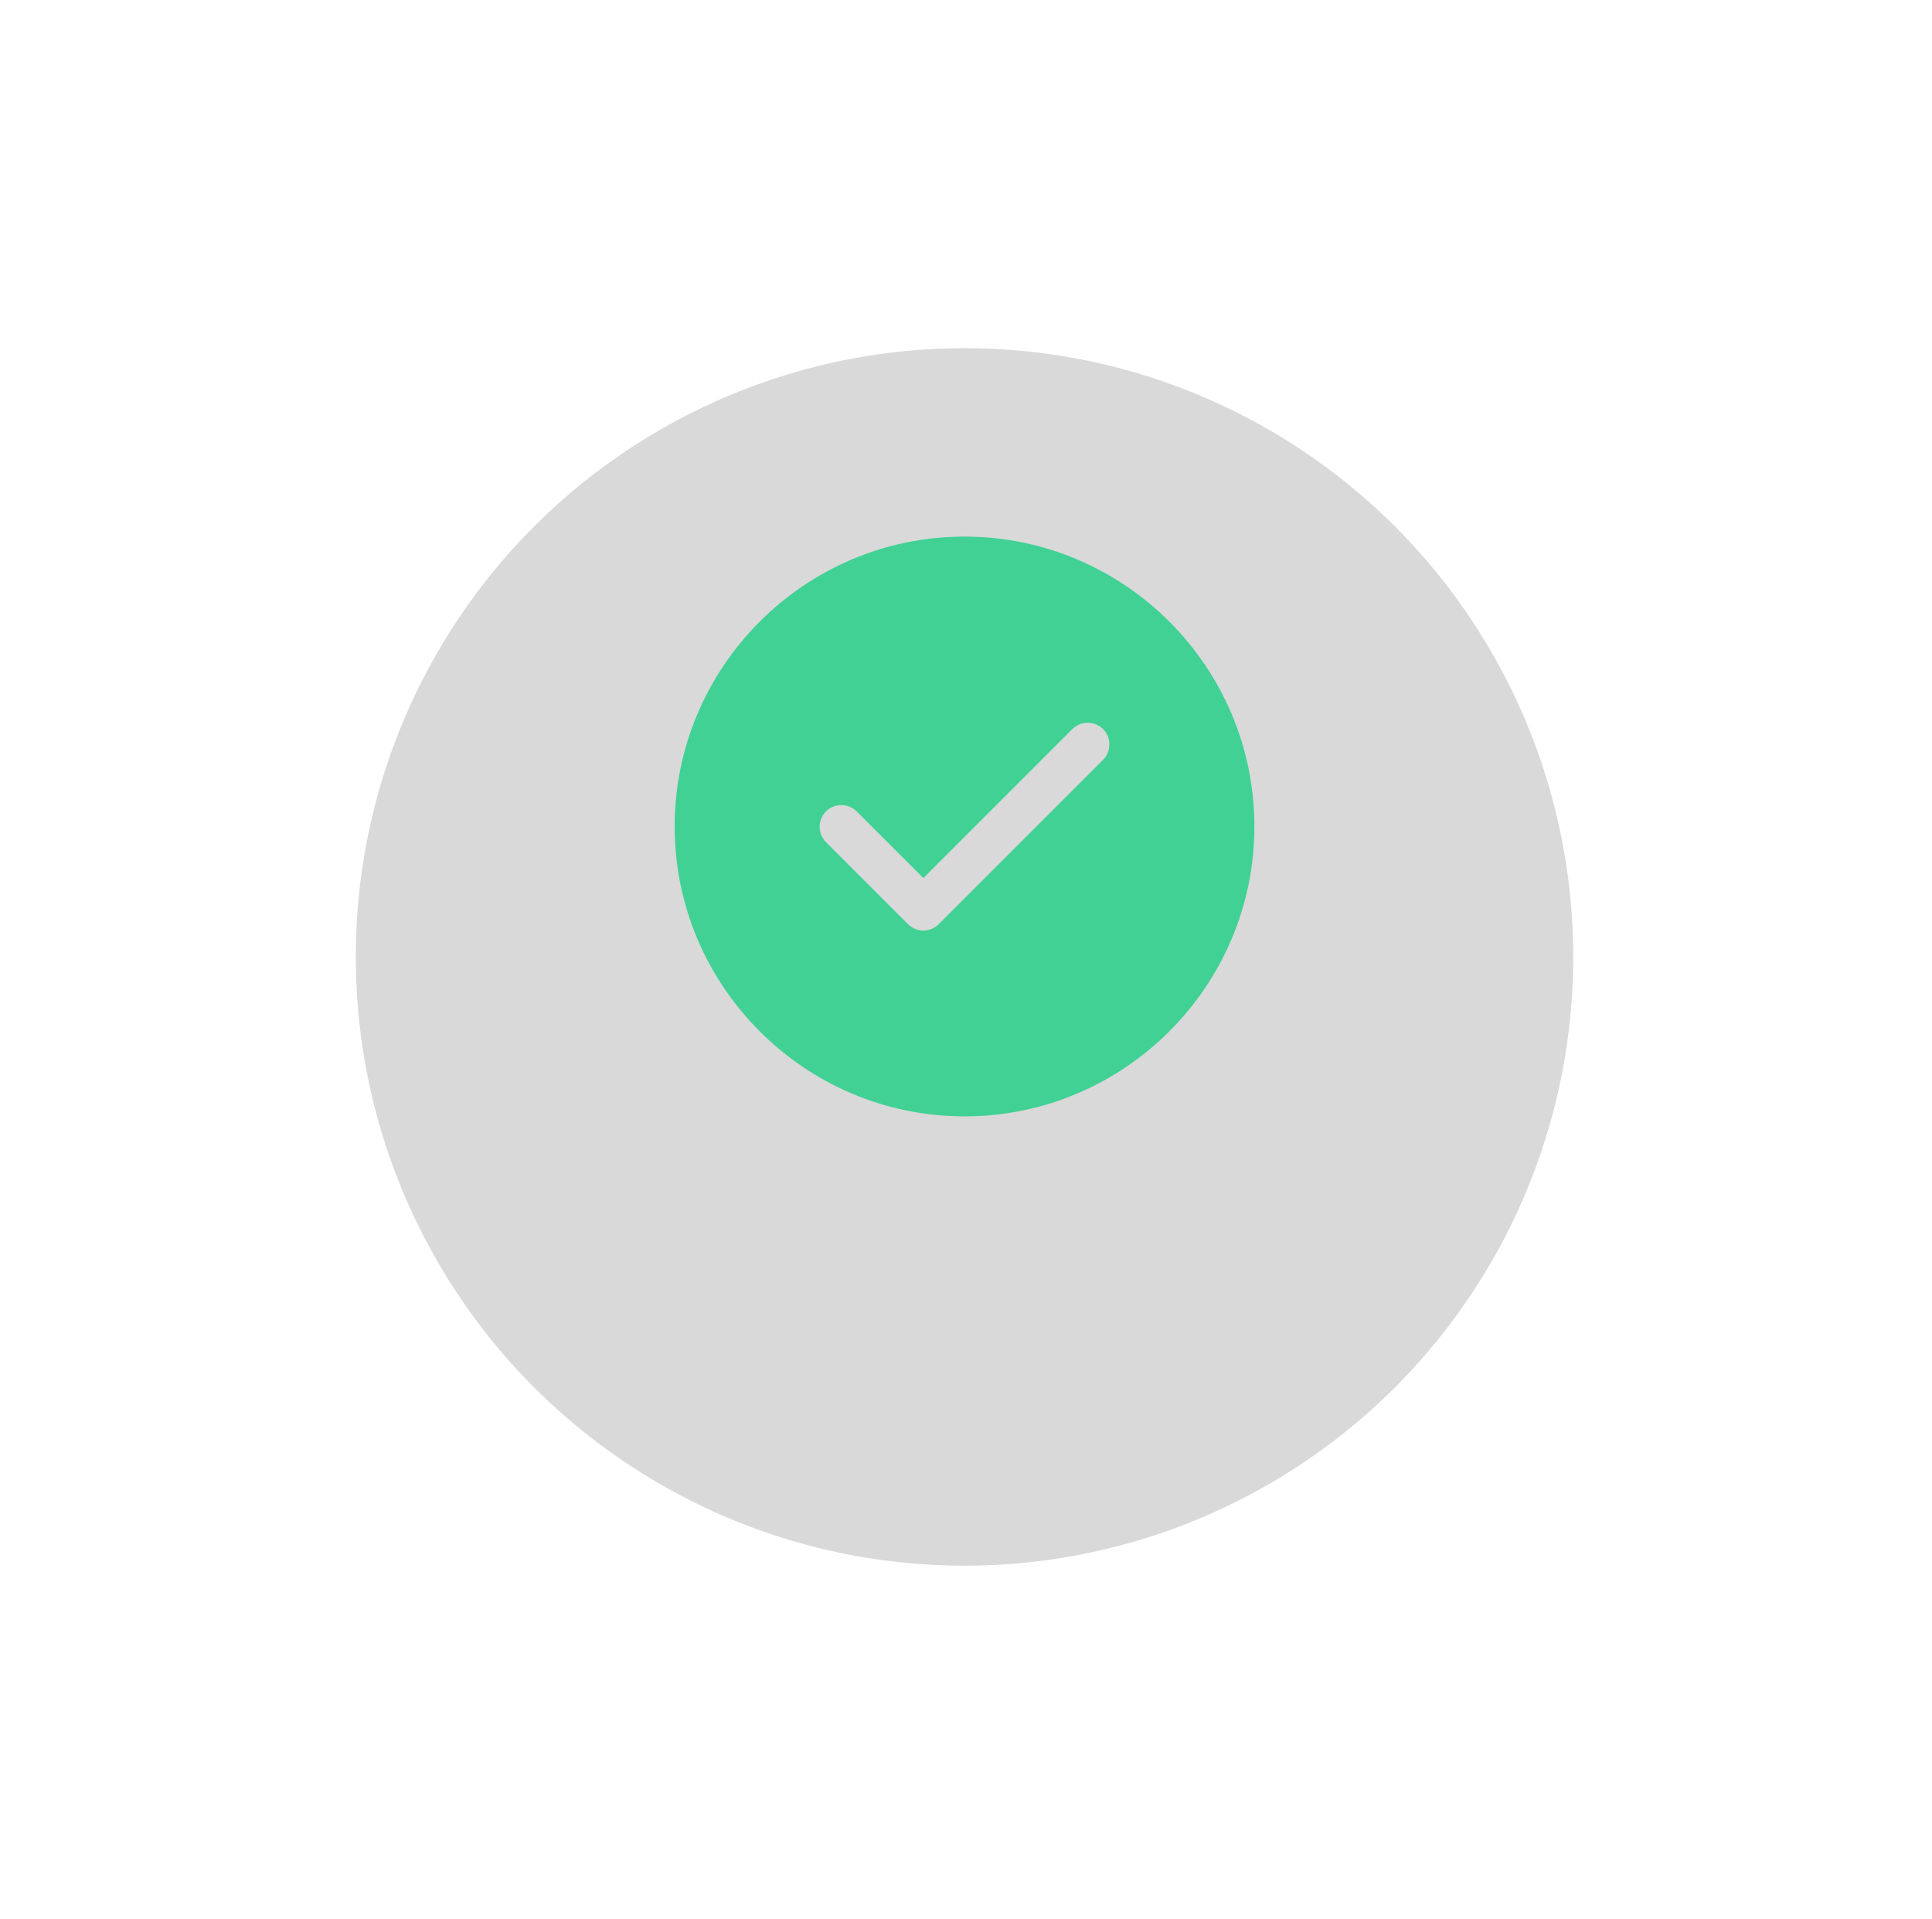 <svg width="148" height="147" viewBox="0 0 148 147" fill="none" xmlns="http://www.w3.org/2000/svg">
<g filter="url(#filter0_d_55_191)">
<circle cx="73.887" cy="63.308" r="46.631" fill="#D9D9D9"/>
</g>
<path d="M73.887 41.103C61.652 41.103 51.682 51.073 51.682 63.308C51.682 75.543 61.652 85.513 73.887 85.513C86.122 85.513 96.092 75.543 96.092 63.308C96.092 51.073 86.122 41.103 73.887 41.103ZM84.501 58.201L71.911 70.791C71.6 71.102 71.178 71.28 70.734 71.28C70.29 71.28 69.868 71.102 69.557 70.791L63.273 64.507C62.629 63.863 62.629 62.797 63.273 62.154C63.917 61.51 64.983 61.51 65.626 62.154L70.734 67.261L82.147 55.847C82.791 55.203 83.857 55.203 84.501 55.847C85.145 56.491 85.145 57.535 84.501 58.201Z" fill="#41D195"/>
<defs>
<filter id="filter0_d_55_191" x="0.61" y="0.023" width="146.554" height="146.555" filterUnits="userSpaceOnUse" color-interpolation-filters="sRGB">
<feFlood flood-opacity="0" result="BackgroundImageFix"/>
<feColorMatrix in="SourceAlpha" type="matrix" values="0 0 0 0 0 0 0 0 0 0 0 0 0 0 0 0 0 0 127 0" result="hardAlpha"/>
<feOffset dy="9.992"/>
<feGaussianBlur stdDeviation="13.323"/>
<feComposite in2="hardAlpha" operator="out"/>
<feColorMatrix type="matrix" values="0 0 0 0 0 0 0 0 0 0 0 0 0 0 0 0 0 0 0.16 0"/>
<feBlend mode="normal" in2="BackgroundImageFix" result="effect1_dropShadow_55_191"/>
<feBlend mode="normal" in="SourceGraphic" in2="effect1_dropShadow_55_191" result="shape"/>
</filter>
</defs>
</svg>

